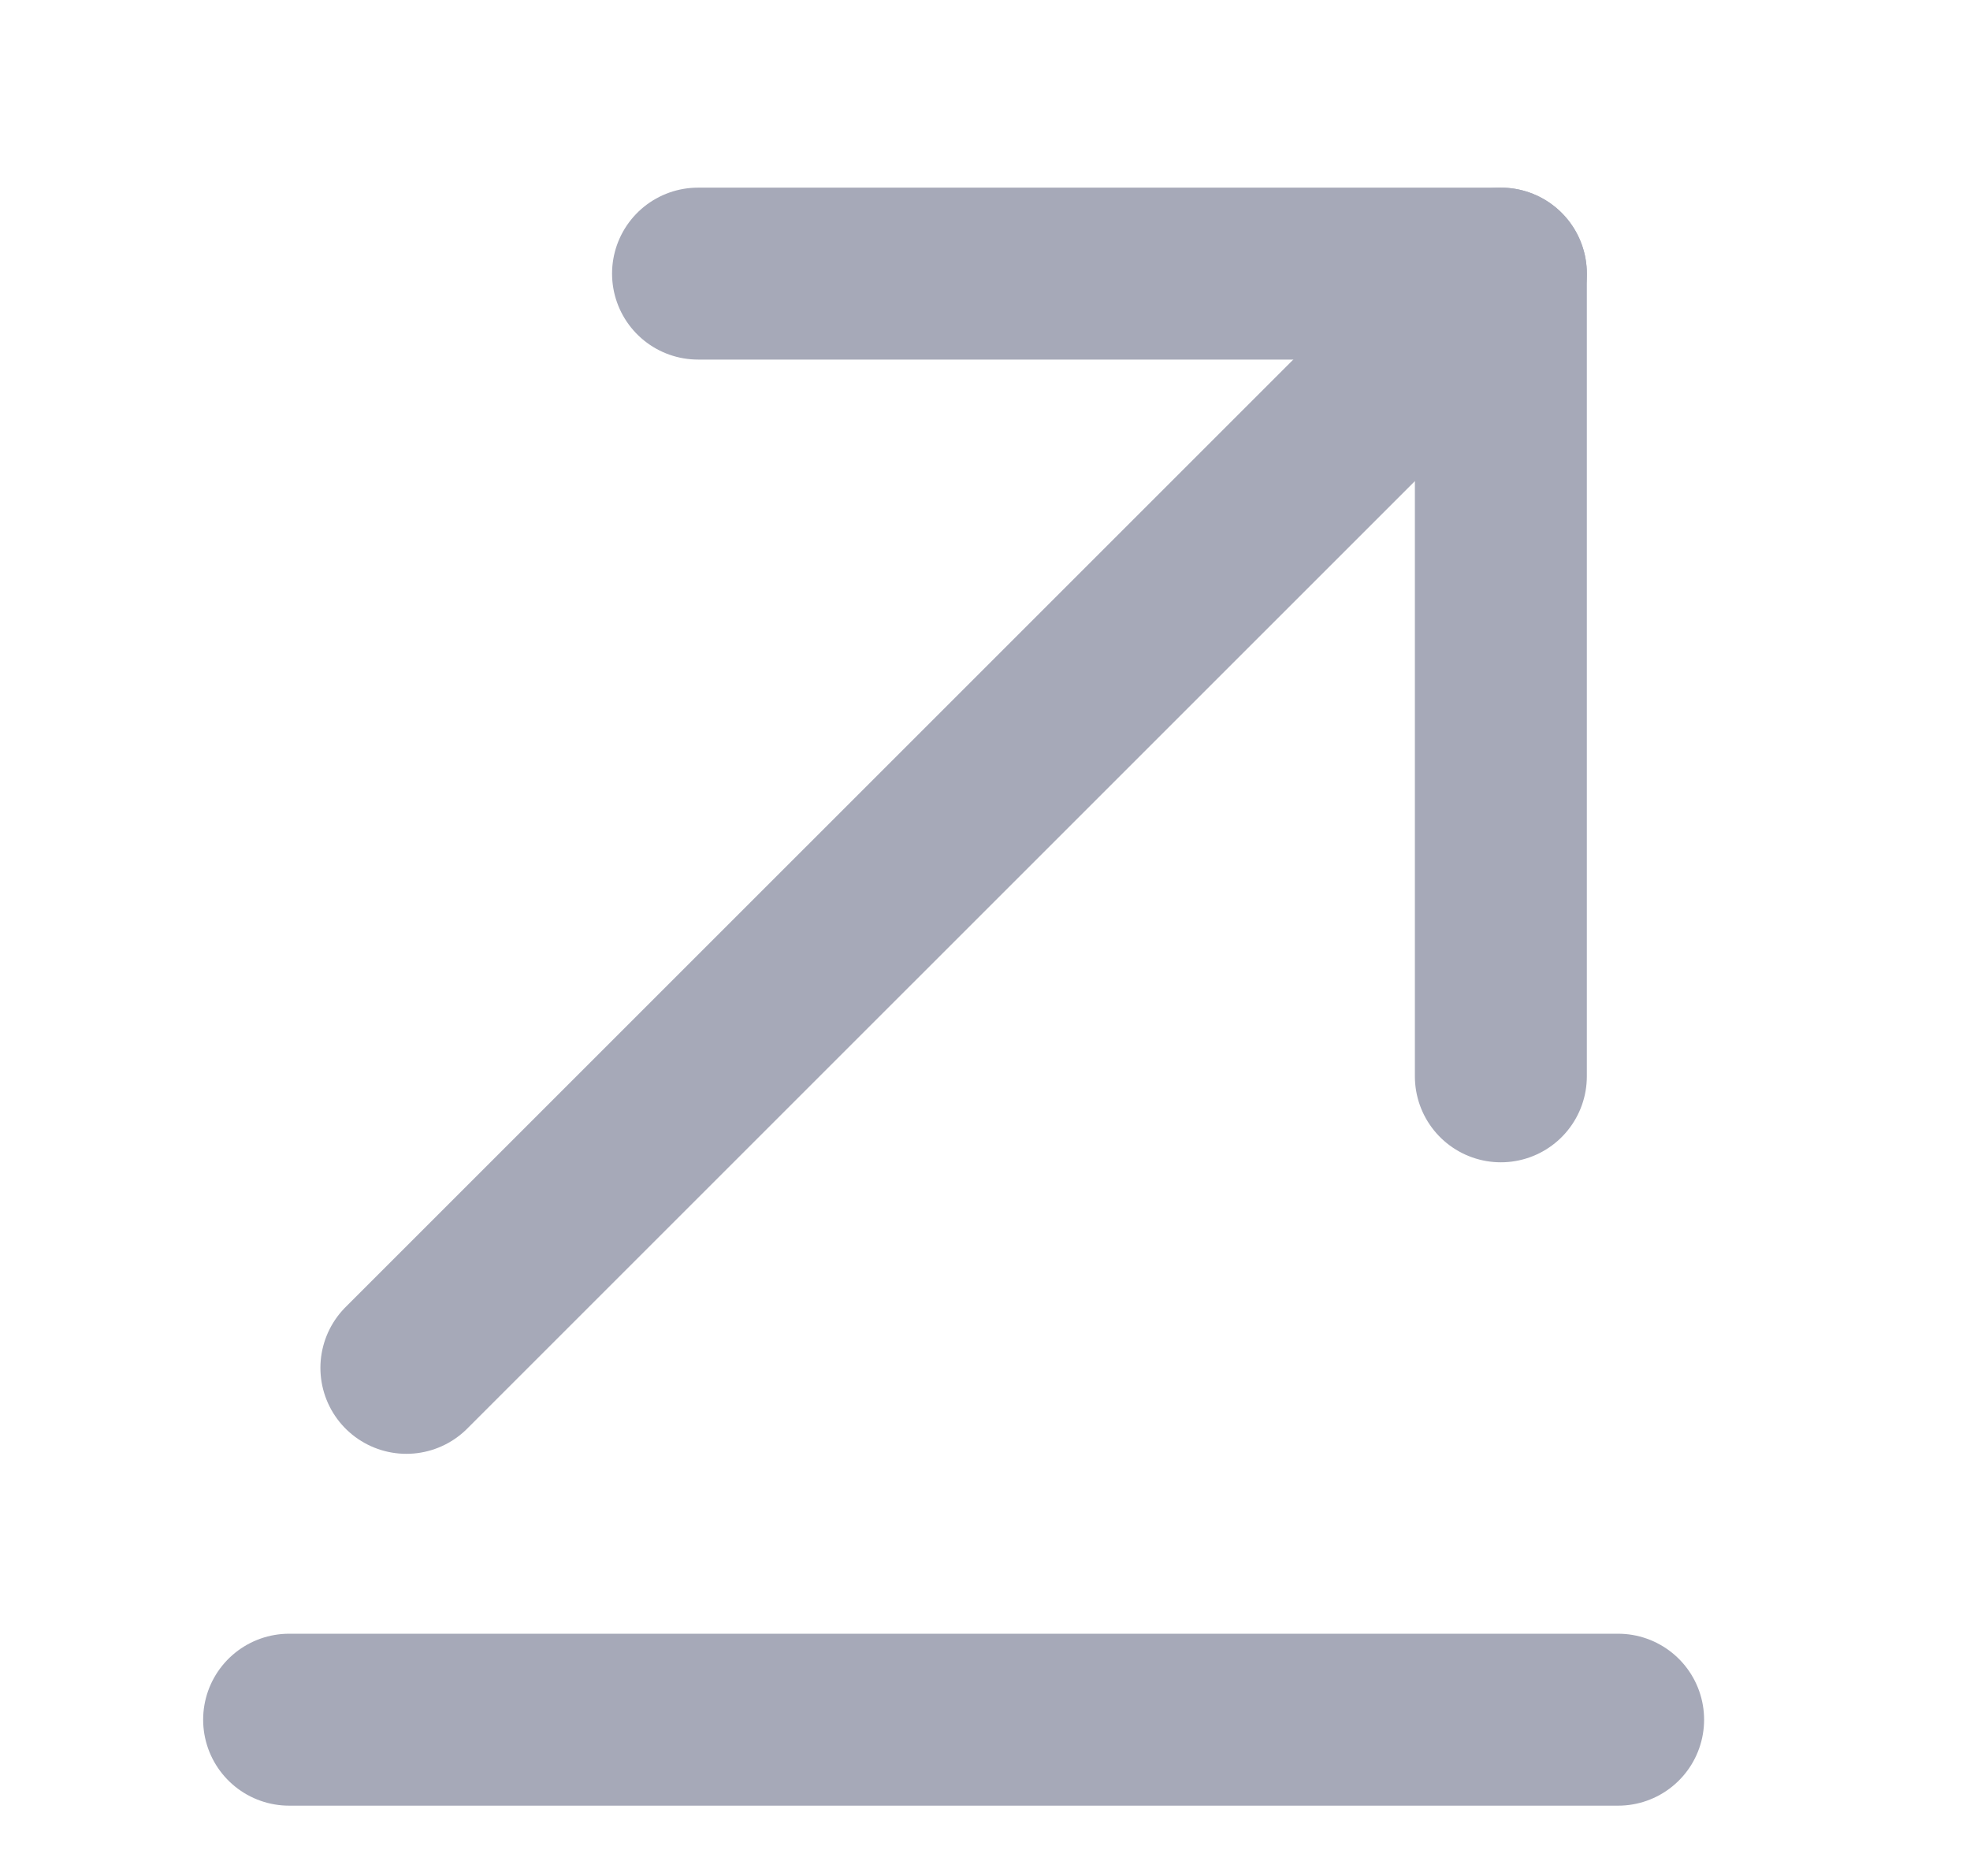 <svg width="21" height="20" viewBox="0 0 21 20" fill="none" xmlns="http://www.w3.org/2000/svg">
<path d="M17.249 18.334H3.082" stroke="#A6A9B8" stroke-width="1.833" stroke-miterlimit="10" stroke-linecap="round" stroke-linejoin="round"/>
<path d="M15.999 2.917L4.332 14.583" stroke="#A6A9B8" stroke-width="1.833" stroke-miterlimit="10" stroke-linecap="round" stroke-linejoin="round"/>
<path d="M15.999 11.475V2.917H7.441" stroke="#A6A9B8" stroke-width="1.833" stroke-miterlimit="10" stroke-linecap="round" stroke-linejoin="round"/>
</svg>
